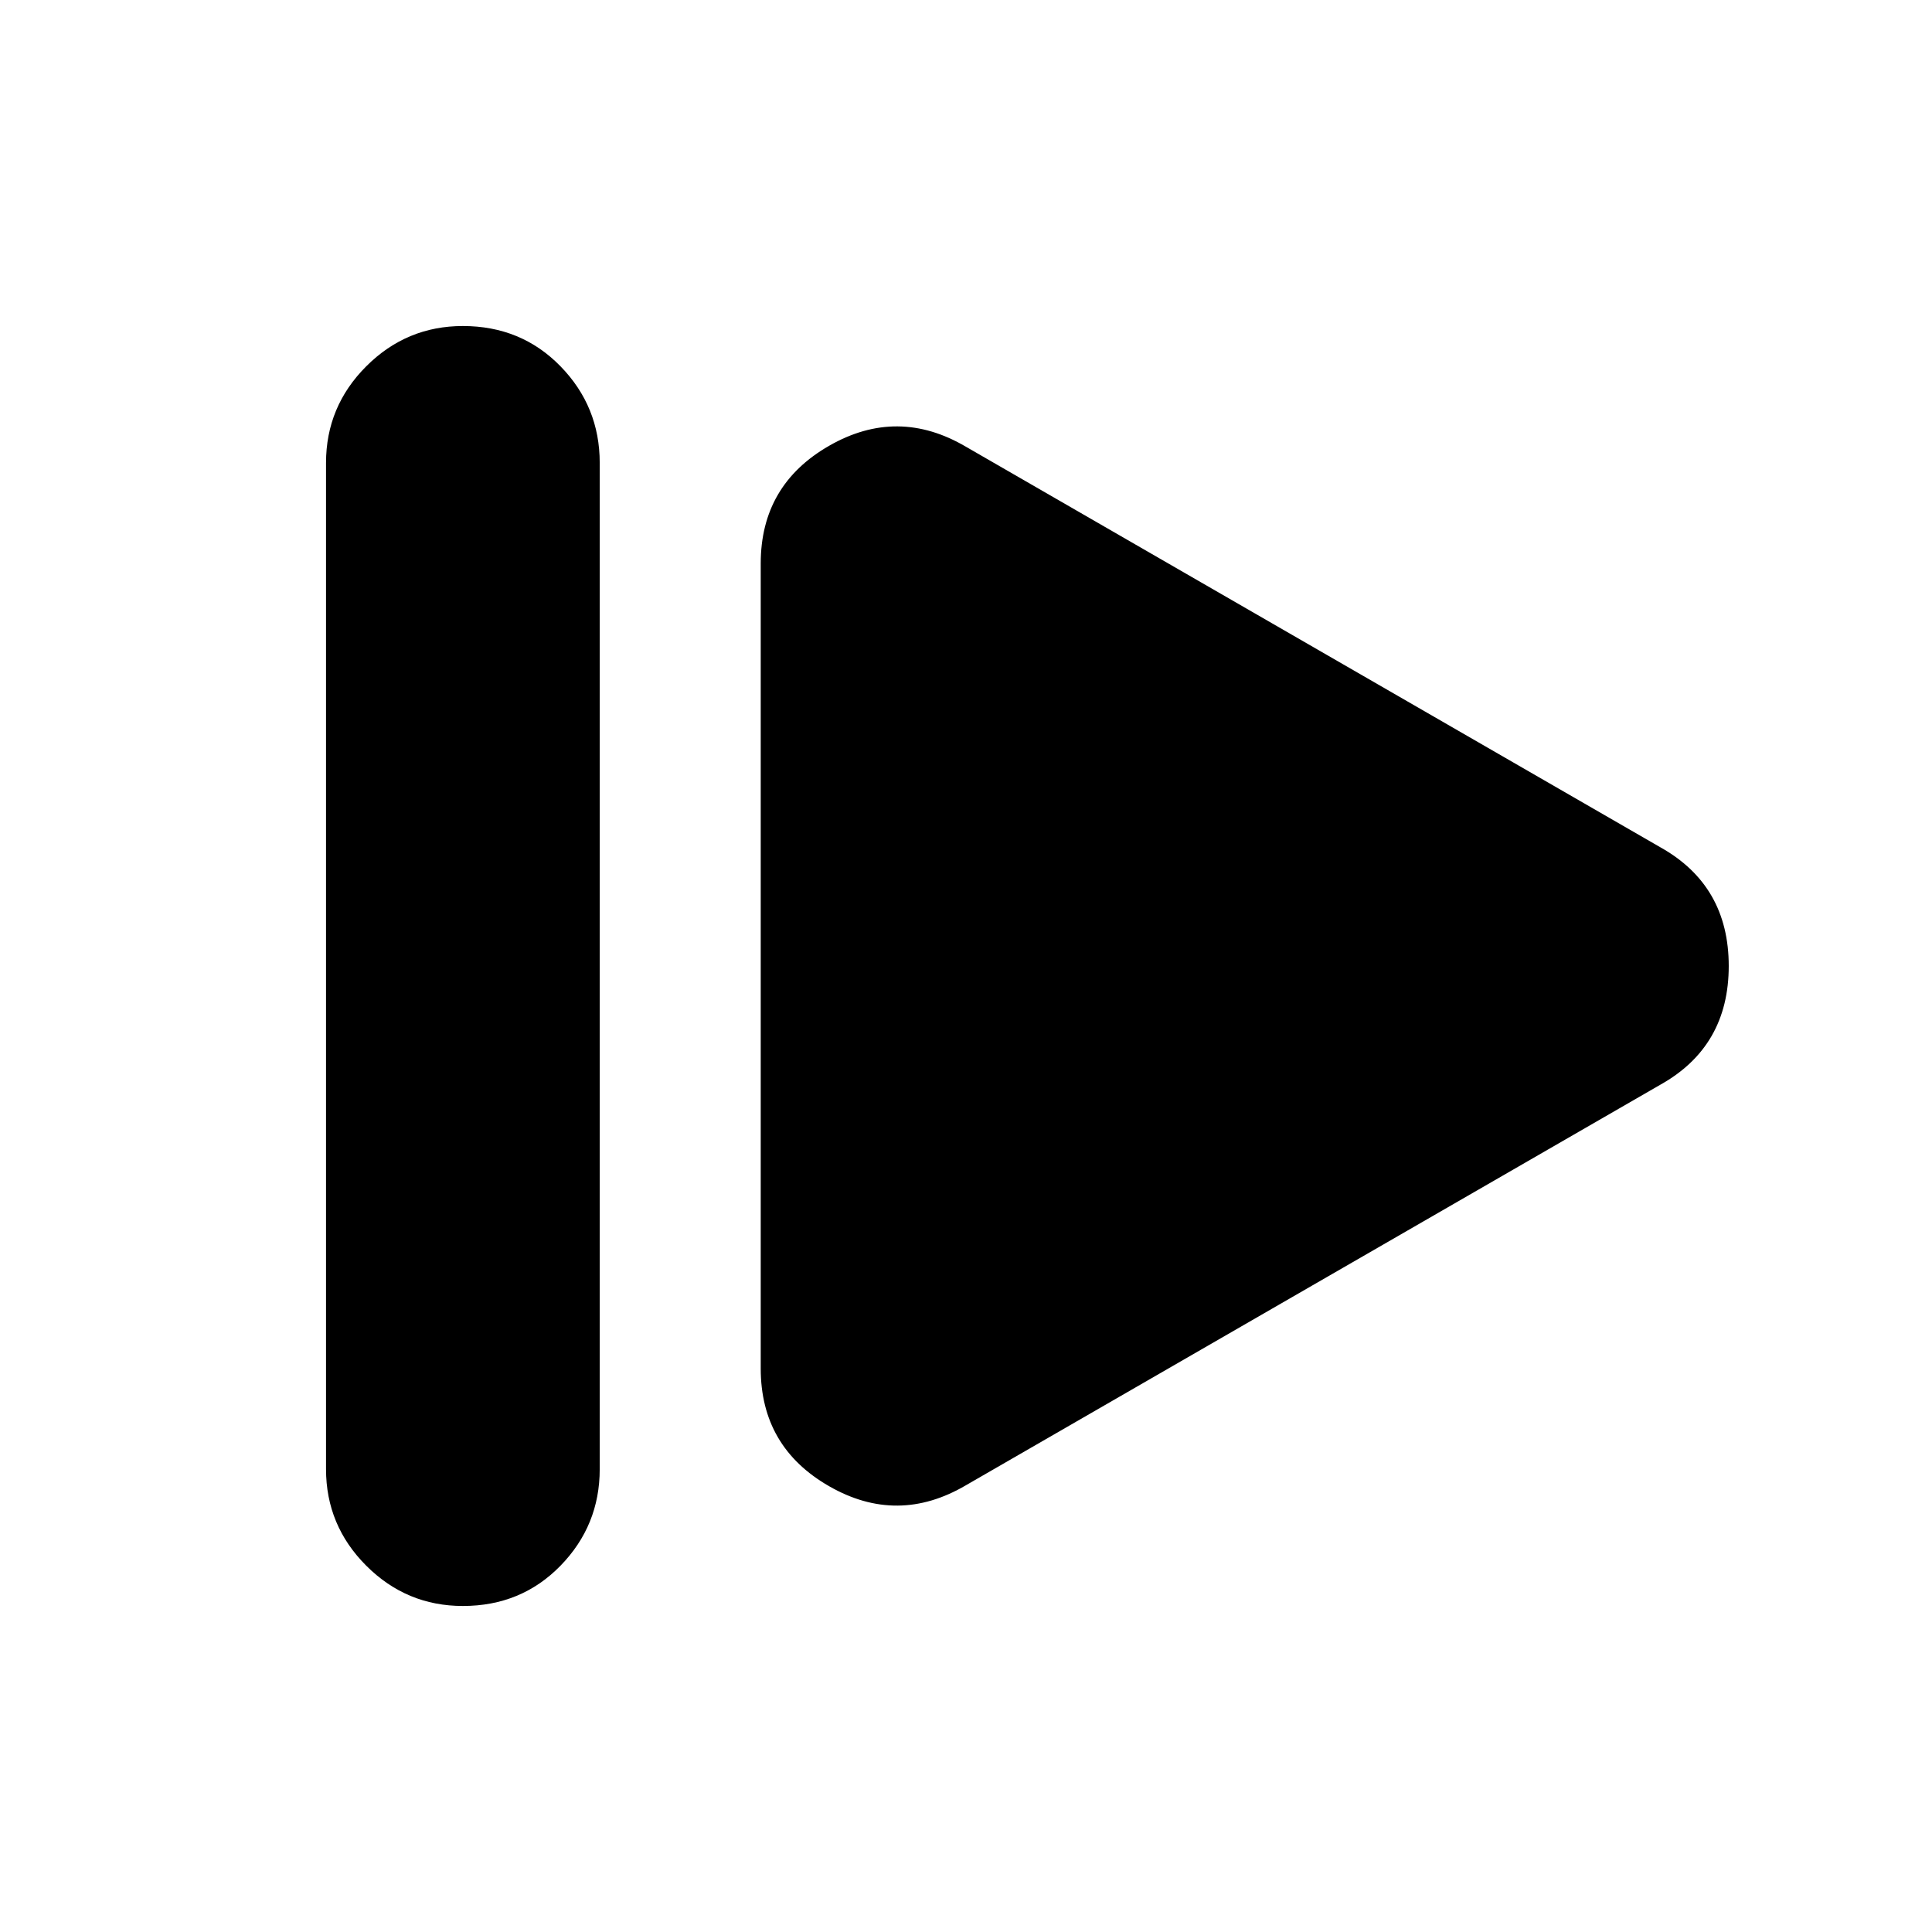 <svg xmlns="http://www.w3.org/2000/svg" height="24" viewBox="0 -960 960 960" width="24"><path d="M162-230v-500q0-28 20-48t48-20q29 0 48.5 20t19.5 48v500q0 28-19.5 48T230-162q-28 0-48-20t-20-48Zm318 8q-34 20-68 .5T378-280v-400q0-39 34-58.5t68 .5l345 199q34 19 34 59t-34 59L480-222Z"/></svg>